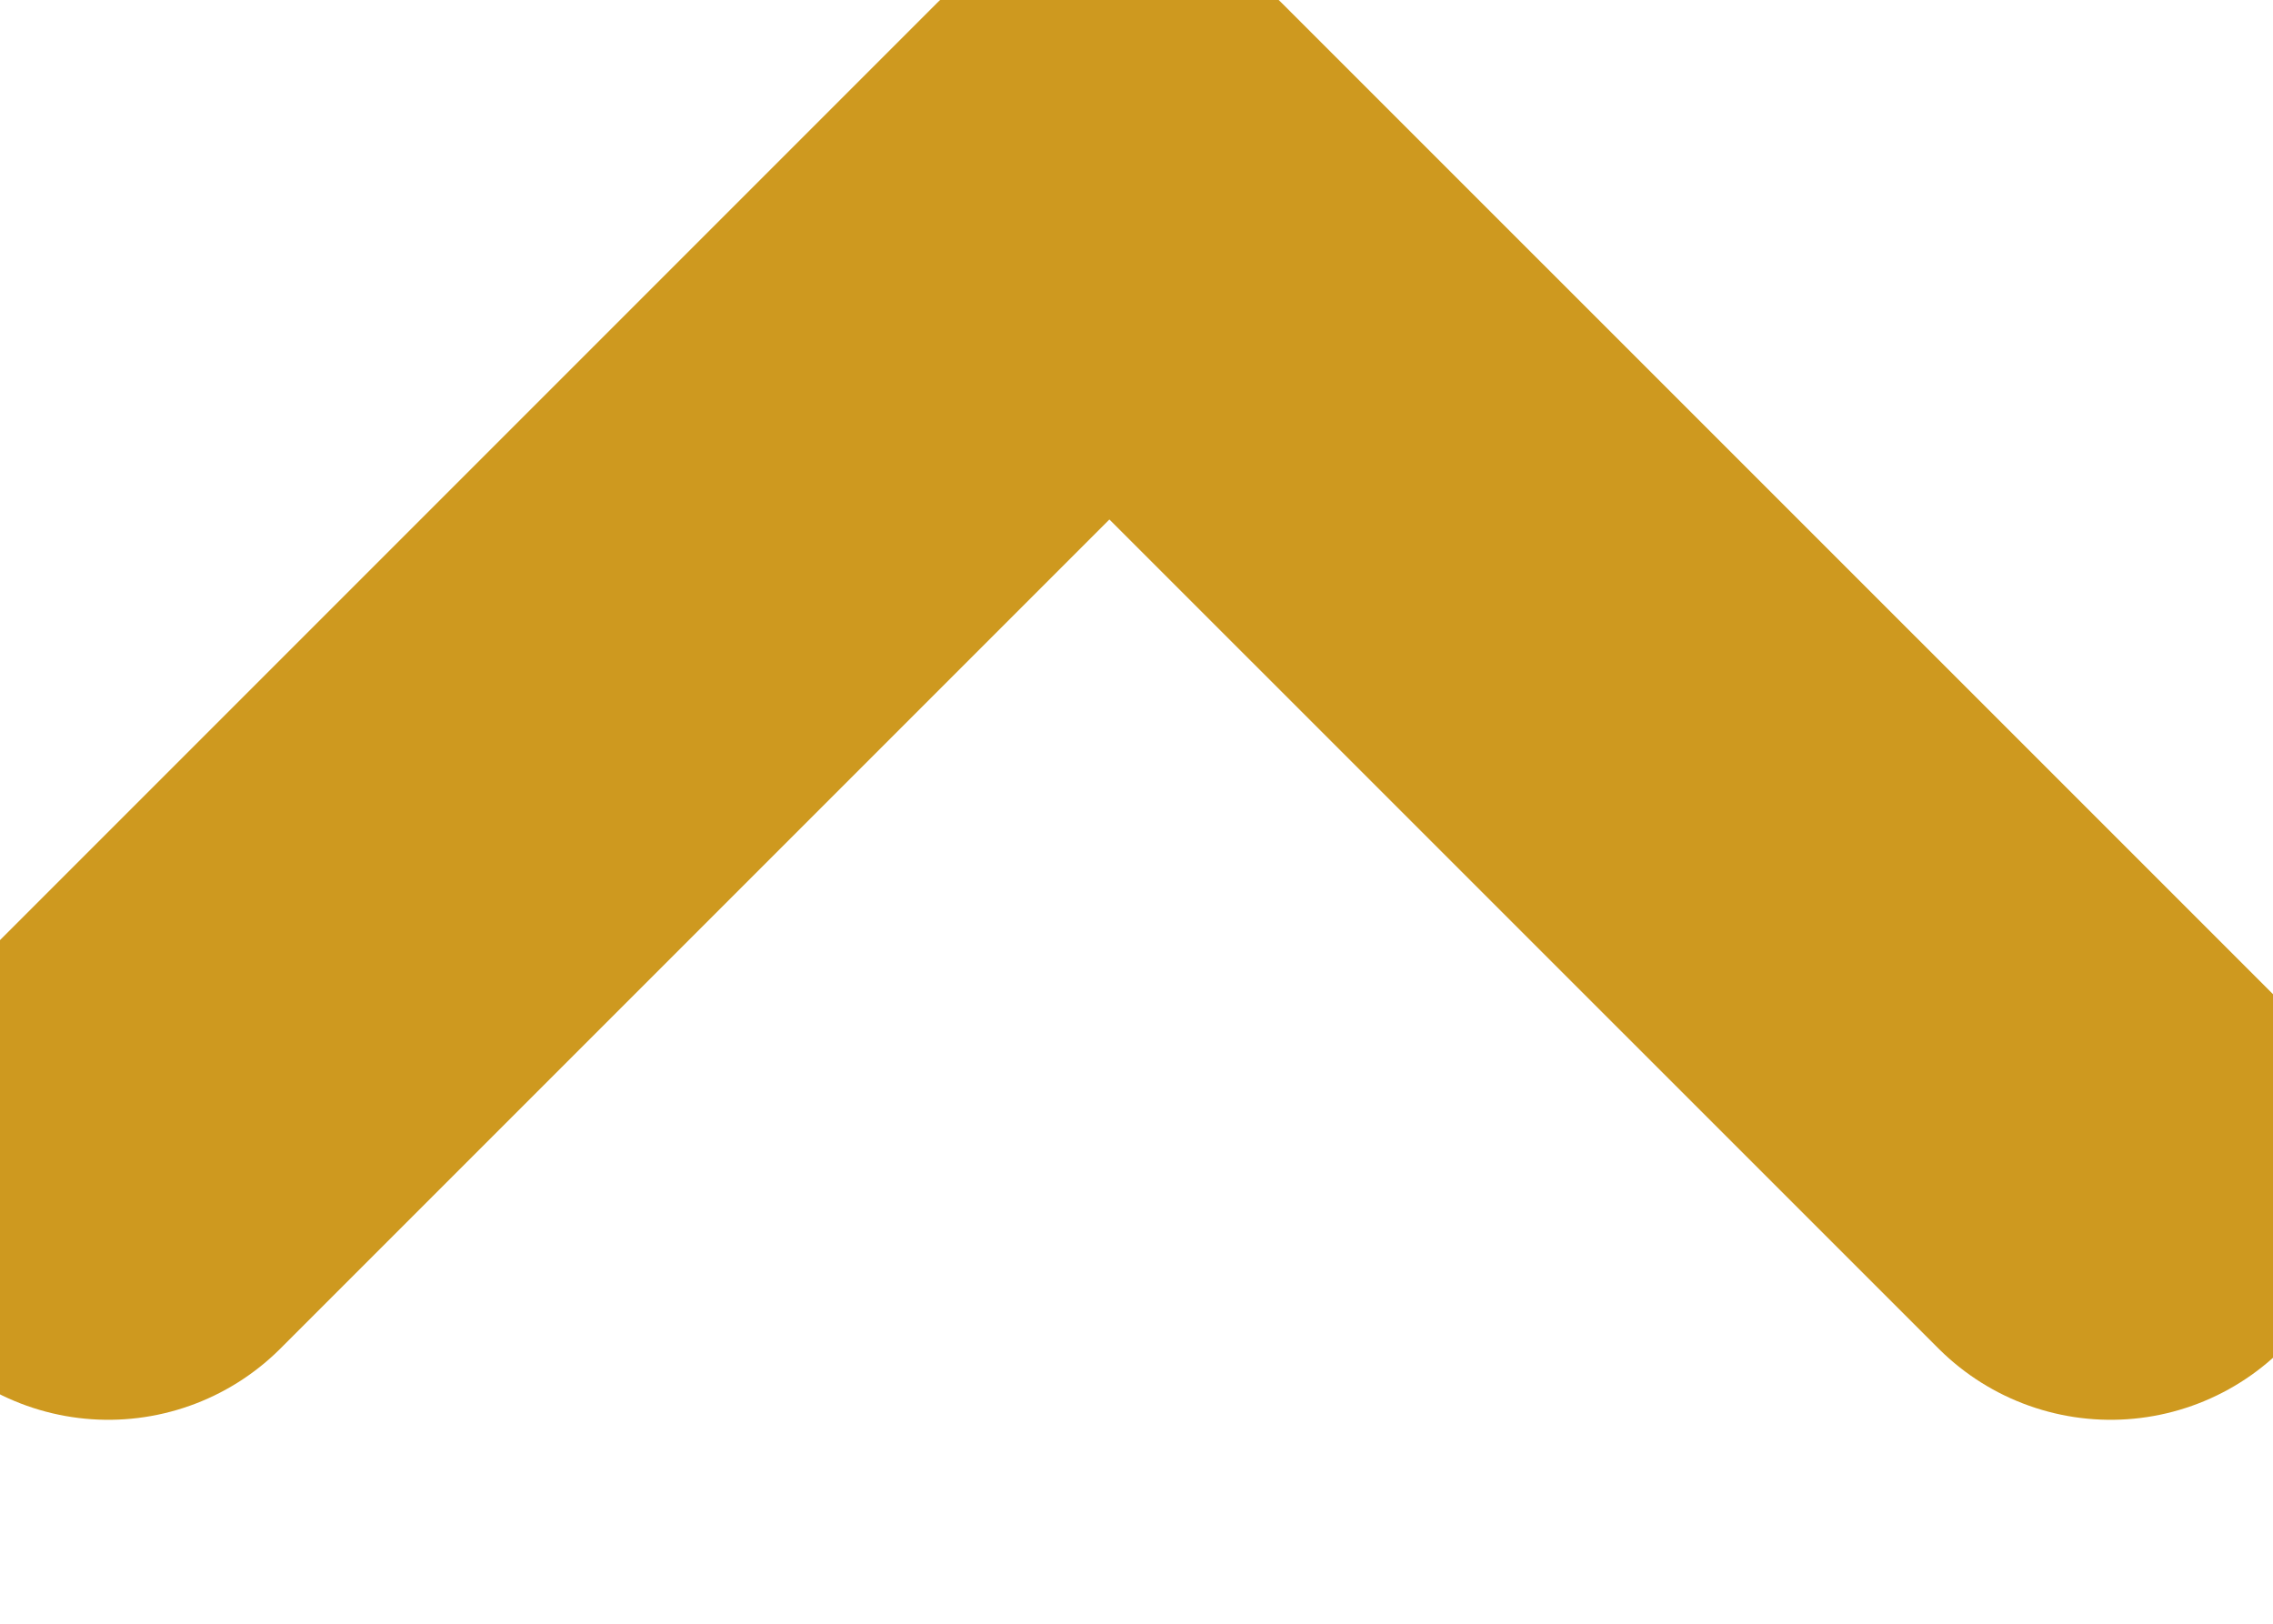 <svg xmlns="http://www.w3.org/2000/svg" width="14px" height="10px" viewBox="0 0 14 10">
	<polyline style="fill:none;stroke:#CE991F;stroke-width:3;stroke-linecap:round;stroke-linejoin:round;stroke-miterlimit:10;" points="0.667,7.244 6.833,1.078 13,7.244"/>
</svg>
